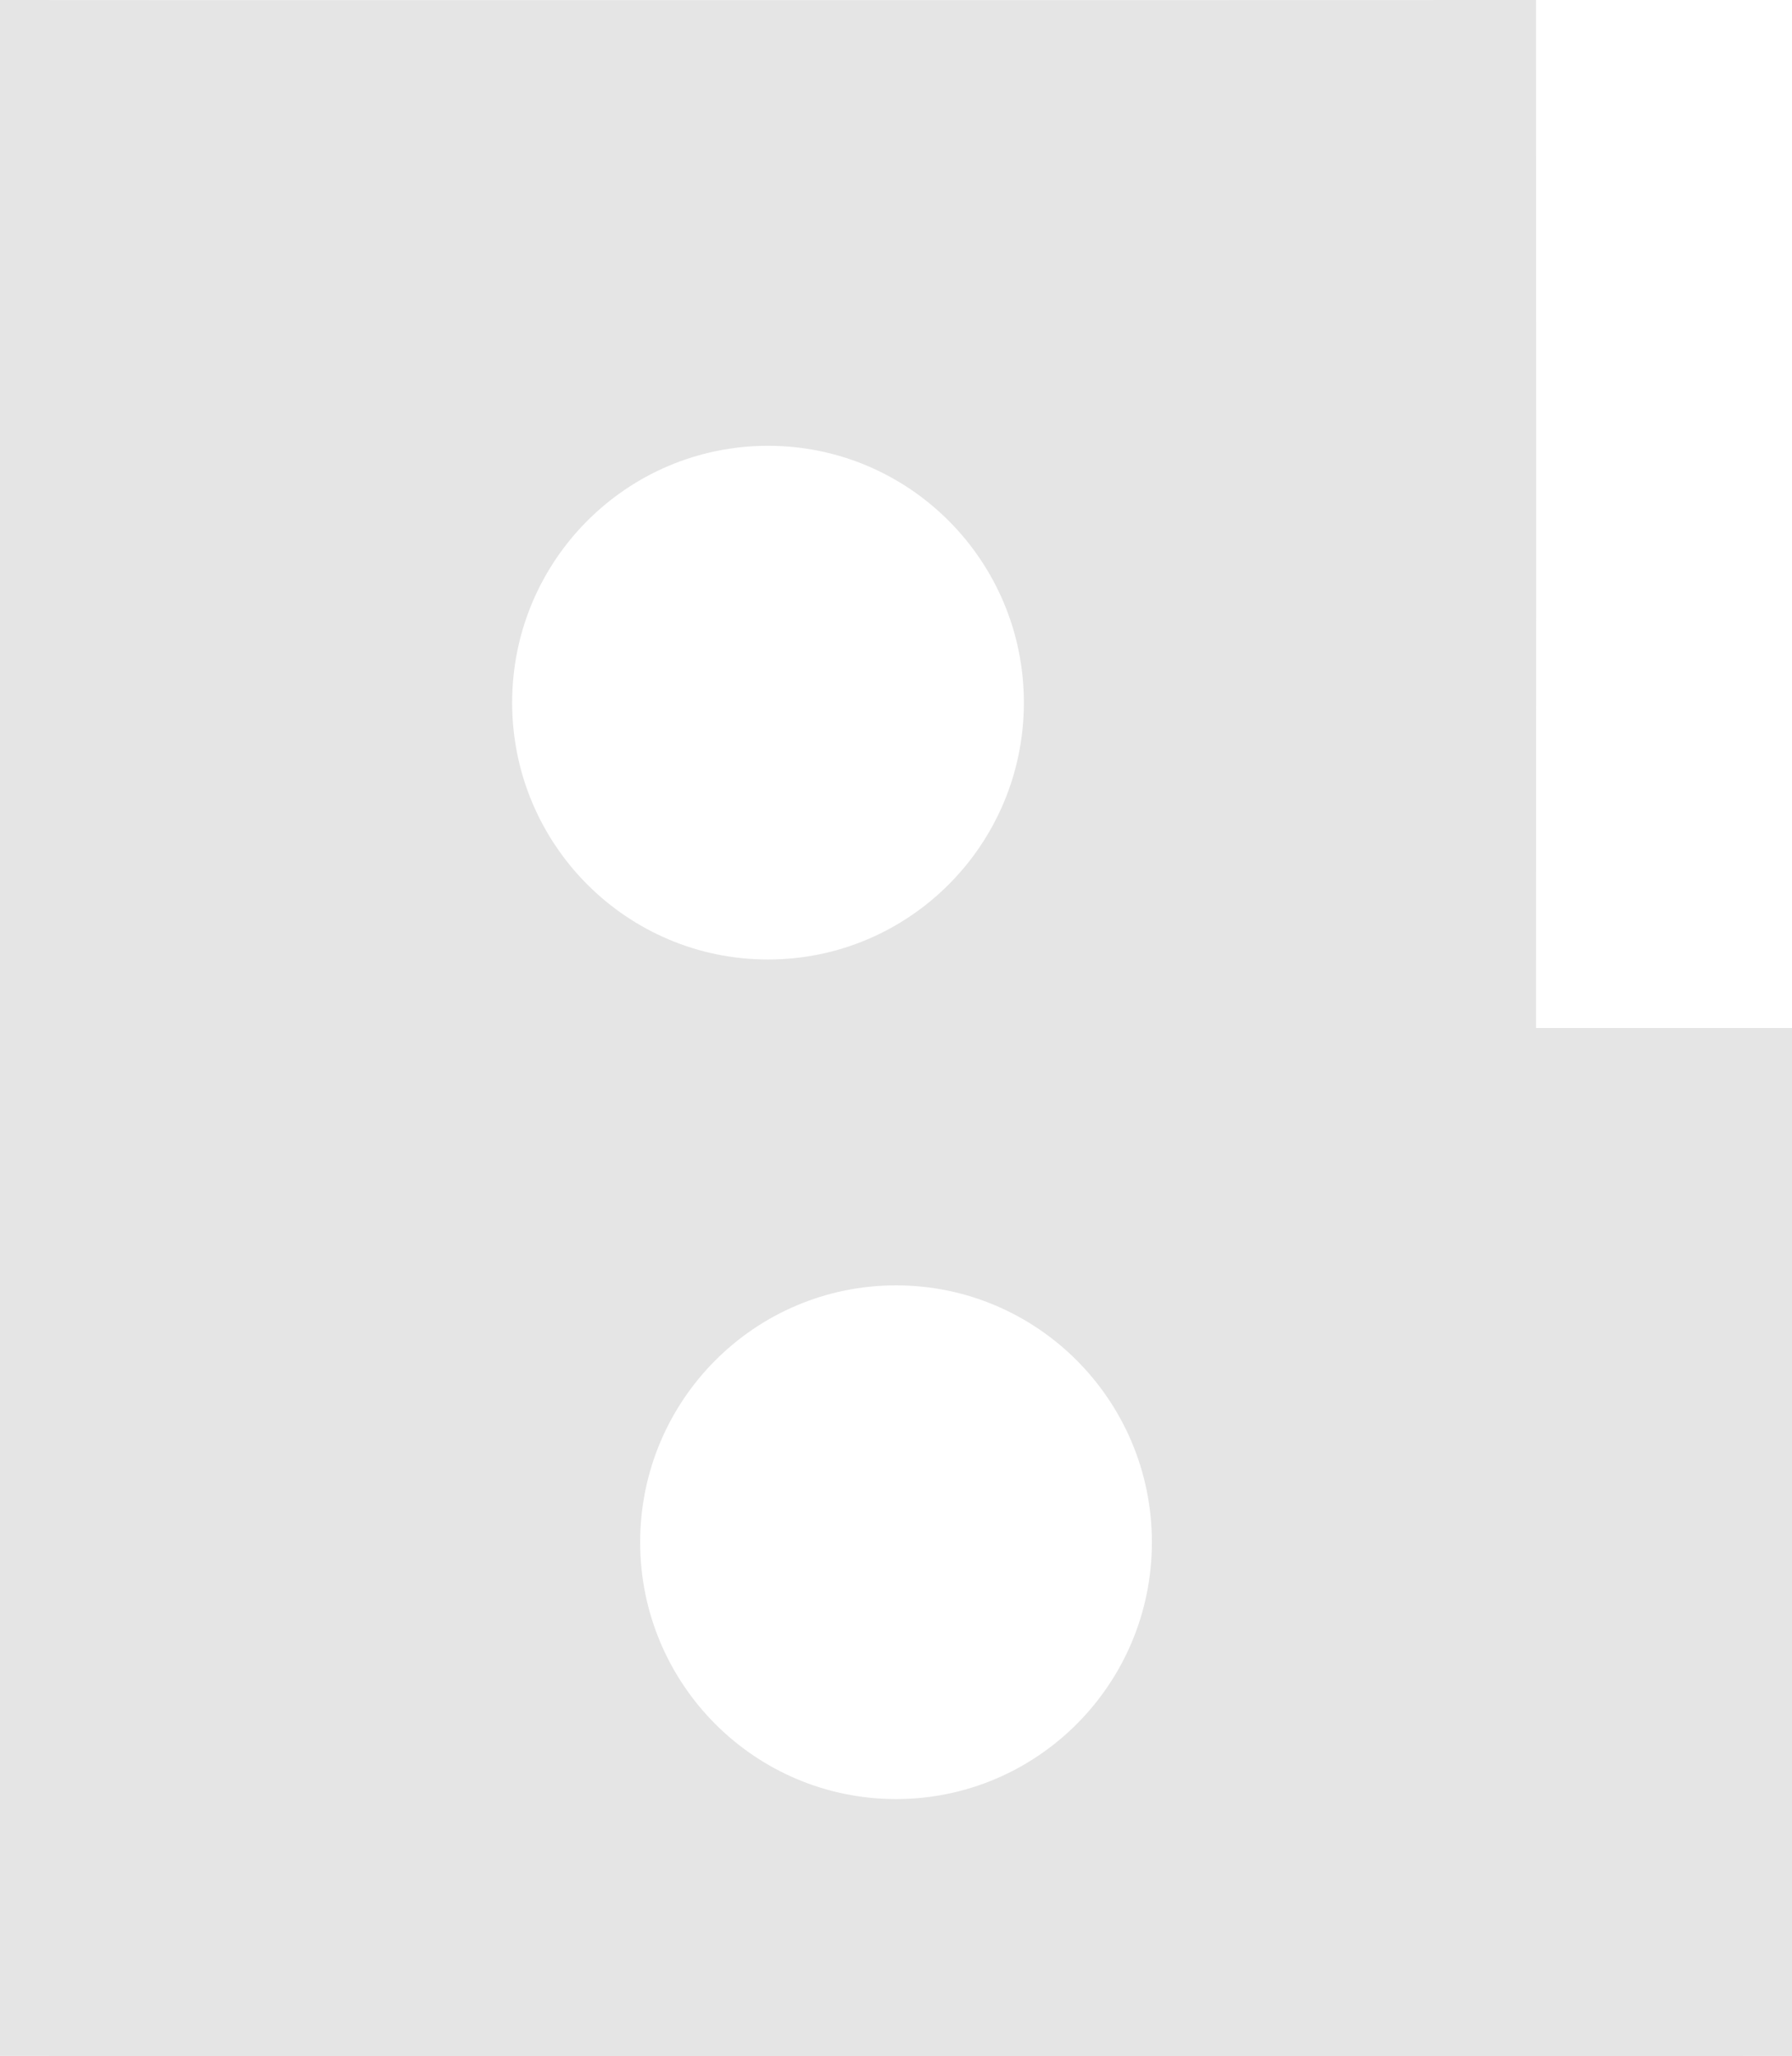 <?xml version="1.0" encoding="UTF-8"?><svg id="Capa_1" xmlns="http://www.w3.org/2000/svg" viewBox="0 0 872.24 1000.67"><defs><style>.cls-1{fill:#e5e5e5;stroke-width:0px;}</style></defs><path class="cls-1" d="m747.64,500.3l.08-250.15-.08-250.15-256.74.06H124.61L0,0v1000.61l124.61.06h623.03l124.61-.06v-125.01s0-250.21,0-250.21v-125.08h-124.61Zm-498.36-158.33c0-69.04,55.76-125.01,124.54-125.01s124.54,55.97,124.54,125.01-55.76,125.01-124.54,125.01-124.54-55.97-124.54-125.01Zm186.85,533.62c-68.78,0-124.54-55.97-124.54-125.01s55.76-125.01,124.54-125.01,124.54,55.97,124.54,125.01-55.76,125.01-124.54,125.01Z"/></svg>